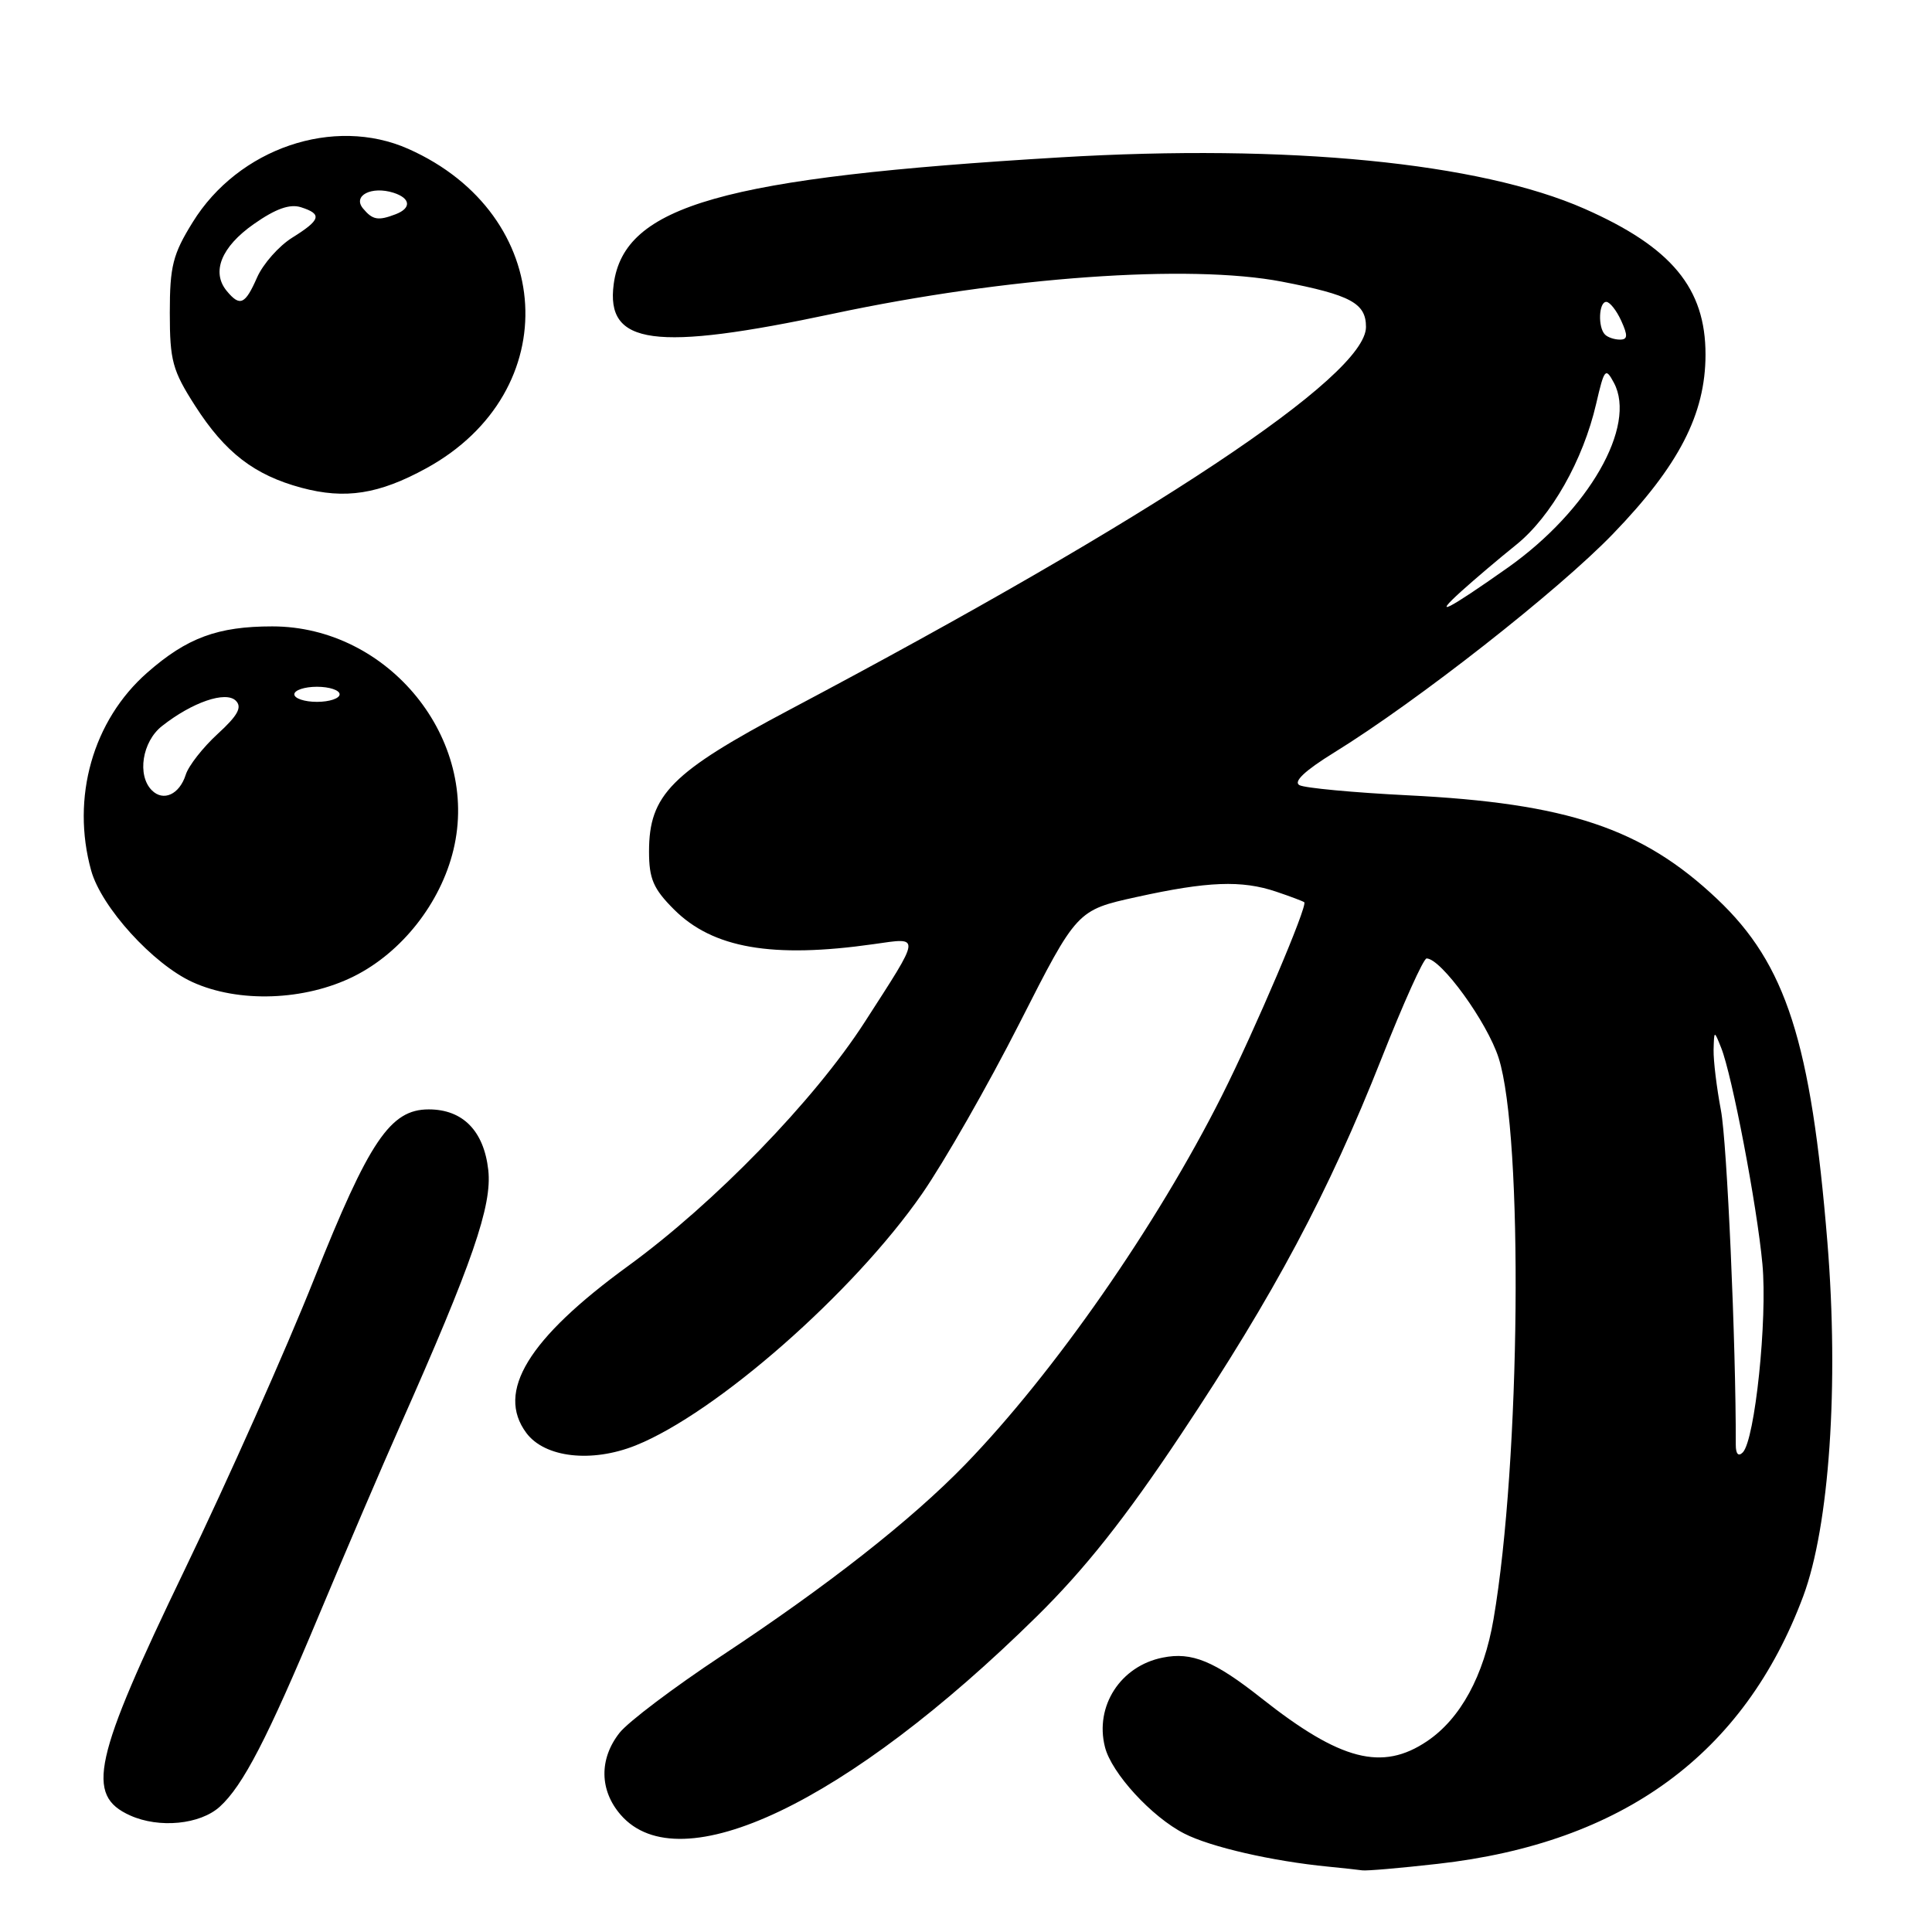 <?xml version="1.0" encoding="UTF-8" standalone="no"?>
<!DOCTYPE svg PUBLIC "-//W3C//DTD SVG 1.1//EN" "http://www.w3.org/Graphics/SVG/1.1/DTD/svg11.dtd" >
<svg xmlns="http://www.w3.org/2000/svg" xmlns:xlink="http://www.w3.org/1999/xlink" version="1.1" viewBox="0 0 256 256">
 <g >
 <path fill="currentColor"
d=" M 190.50 246.97 C 215.05 244.21 231.13 232.43 238.94 211.50 C 242.40 202.21 243.68 183.53 242.14 164.60 C 239.97 138.05 236.67 127.76 227.54 119.13 C 217.63 109.75 207.71 106.43 186.50 105.38 C 179.35 105.02 172.91 104.42 172.19 104.04 C 171.33 103.59 172.90 102.11 176.79 99.71 C 187.79 92.92 206.46 78.28 213.74 70.73 C 222.46 61.70 225.98 54.88 225.99 47.00 C 226.00 38.18 221.49 32.75 209.95 27.66 C 196.05 21.54 170.69 19.05 140.52 20.85 C 95.78 23.52 82.72 27.22 81.32 37.64 C 80.24 45.73 86.70 46.60 110.43 41.56 C 133.35 36.69 157.58 34.96 169.86 37.32 C 178.97 39.08 181.00 40.17 181.00 43.32 C 181.00 49.82 153.03 68.40 104.67 94.02 C 88.94 102.35 86.00 105.32 86.00 112.83 C 86.00 116.44 86.57 117.77 89.30 120.50 C 94.45 125.65 102.32 127.02 115.79 125.10 C 122.07 124.21 122.12 123.72 114.54 135.49 C 107.87 145.82 94.68 159.41 83.24 167.74 C 69.97 177.40 65.69 184.42 69.74 189.87 C 72.18 193.15 78.39 193.86 84.22 191.53 C 94.90 187.25 113.07 171.30 122.16 158.21 C 125.10 153.98 130.92 143.79 135.10 135.56 C 142.70 120.60 142.70 120.60 150.60 118.86 C 160.02 116.78 164.53 116.61 169.10 118.15 C 170.97 118.78 172.64 119.41 172.82 119.55 C 173.32 119.95 166.31 136.43 161.89 145.22 C 153.26 162.38 139.65 181.92 127.89 194.06 C 120.76 201.41 109.65 210.13 95.63 219.39 C 89.34 223.55 83.24 228.15 82.09 229.61 C 79.37 233.07 79.43 237.24 82.25 240.48 C 90.08 249.49 112.25 238.93 137.35 214.21 C 143.73 207.93 149.09 201.18 156.53 190.00 C 168.86 171.48 176.00 158.10 183.06 140.25 C 185.94 132.96 188.62 127.00 189.03 127.00 C 190.95 127.00 197.07 135.45 198.58 140.19 C 201.87 150.53 201.48 193.67 197.90 214.55 C 196.62 222.05 193.52 227.74 189.09 230.72 C 183.14 234.73 177.61 233.29 167.18 225.05 C 160.91 220.09 157.93 218.86 154.07 219.64 C 148.48 220.75 145.04 226.06 146.41 231.48 C 147.27 234.94 152.61 240.76 156.93 242.96 C 160.40 244.74 168.60 246.62 176.00 247.34 C 177.93 247.53 179.95 247.75 180.50 247.83 C 181.05 247.92 185.55 247.53 190.50 246.97 Z  M 29.12 239.40 C 32.19 236.62 35.44 230.34 42.27 214.00 C 45.84 205.47 50.66 194.22 52.98 189.00 C 62.62 167.29 65.22 159.75 64.70 155.04 C 64.12 149.85 61.33 147.00 56.81 147.00 C 51.72 147.00 48.93 151.13 41.61 169.50 C 37.89 178.85 30.17 196.18 24.47 208.00 C 12.33 233.19 11.29 237.88 17.25 240.56 C 21.10 242.29 26.51 241.76 29.12 239.40 Z  M 46.89 129.37 C 53.23 126.21 58.38 119.67 60.08 112.62 C 63.63 97.96 51.50 83.00 36.08 83.00 C 28.85 83.00 24.77 84.51 19.52 89.12 C 12.30 95.45 9.40 105.70 12.08 115.35 C 13.43 120.21 20.27 127.74 25.50 130.13 C 31.61 132.92 40.39 132.61 46.89 129.37 Z  M 56.50 62.04 C 75.01 51.88 73.68 28.43 54.11 19.73 C 44.23 15.34 31.59 19.64 25.53 29.45 C 22.90 33.69 22.50 35.28 22.50 41.44 C 22.50 47.79 22.85 49.09 25.86 53.78 C 29.83 59.97 33.70 62.95 39.94 64.63 C 45.74 66.19 50.21 65.49 56.50 62.04 Z  M 230.00 191.45 C 230.03 178.10 228.84 151.30 228.03 147.11 C 227.47 144.15 227.03 140.55 227.06 139.11 C 227.13 136.50 227.13 136.50 228.06 138.83 C 229.51 142.45 232.81 159.73 233.53 167.50 C 234.21 174.80 232.54 190.80 230.93 192.45 C 230.35 193.04 230.00 192.67 230.00 191.45 Z  M 193.64 78.34 C 195.37 76.78 198.64 74.00 200.91 72.18 C 205.54 68.45 209.77 60.99 211.50 53.50 C 212.58 48.84 212.74 48.65 213.85 50.72 C 216.92 56.45 210.49 67.65 199.80 75.21 C 191.82 80.84 189.63 81.96 193.64 78.34 Z  M 212.67 44.33 C 211.71 43.38 211.84 40.00 212.84 40.00 C 213.30 40.00 214.19 41.12 214.82 42.50 C 215.72 44.48 215.68 45.00 214.65 45.00 C 213.92 45.00 213.03 44.70 212.67 44.33 Z  M 20.12 104.72 C 18.14 102.74 18.84 98.27 21.46 96.21 C 25.48 93.04 29.92 91.52 31.25 92.85 C 32.11 93.71 31.51 94.81 28.84 97.25 C 26.89 99.04 24.98 101.47 24.61 102.66 C 23.78 105.27 21.65 106.25 20.12 104.72 Z  M 39.00 92.00 C 39.00 91.45 40.35 91.00 42.00 91.00 C 43.65 91.00 45.00 91.45 45.00 92.00 C 45.00 92.55 43.65 93.00 42.00 93.00 C 40.35 93.00 39.00 92.55 39.00 92.00 Z  M 30.05 38.56 C 27.97 36.05 29.32 32.71 33.63 29.69 C 36.52 27.66 38.40 26.99 39.88 27.46 C 42.73 28.37 42.51 29.13 38.71 31.50 C 36.95 32.60 34.86 34.97 34.07 36.75 C 32.48 40.37 31.80 40.67 30.05 38.56 Z  M 48.10 27.62 C 46.69 25.92 49.23 24.62 52.14 25.54 C 54.42 26.27 54.54 27.58 52.42 28.39 C 50.10 29.28 49.37 29.15 48.10 27.62 Z "/>
</g>
</svg>